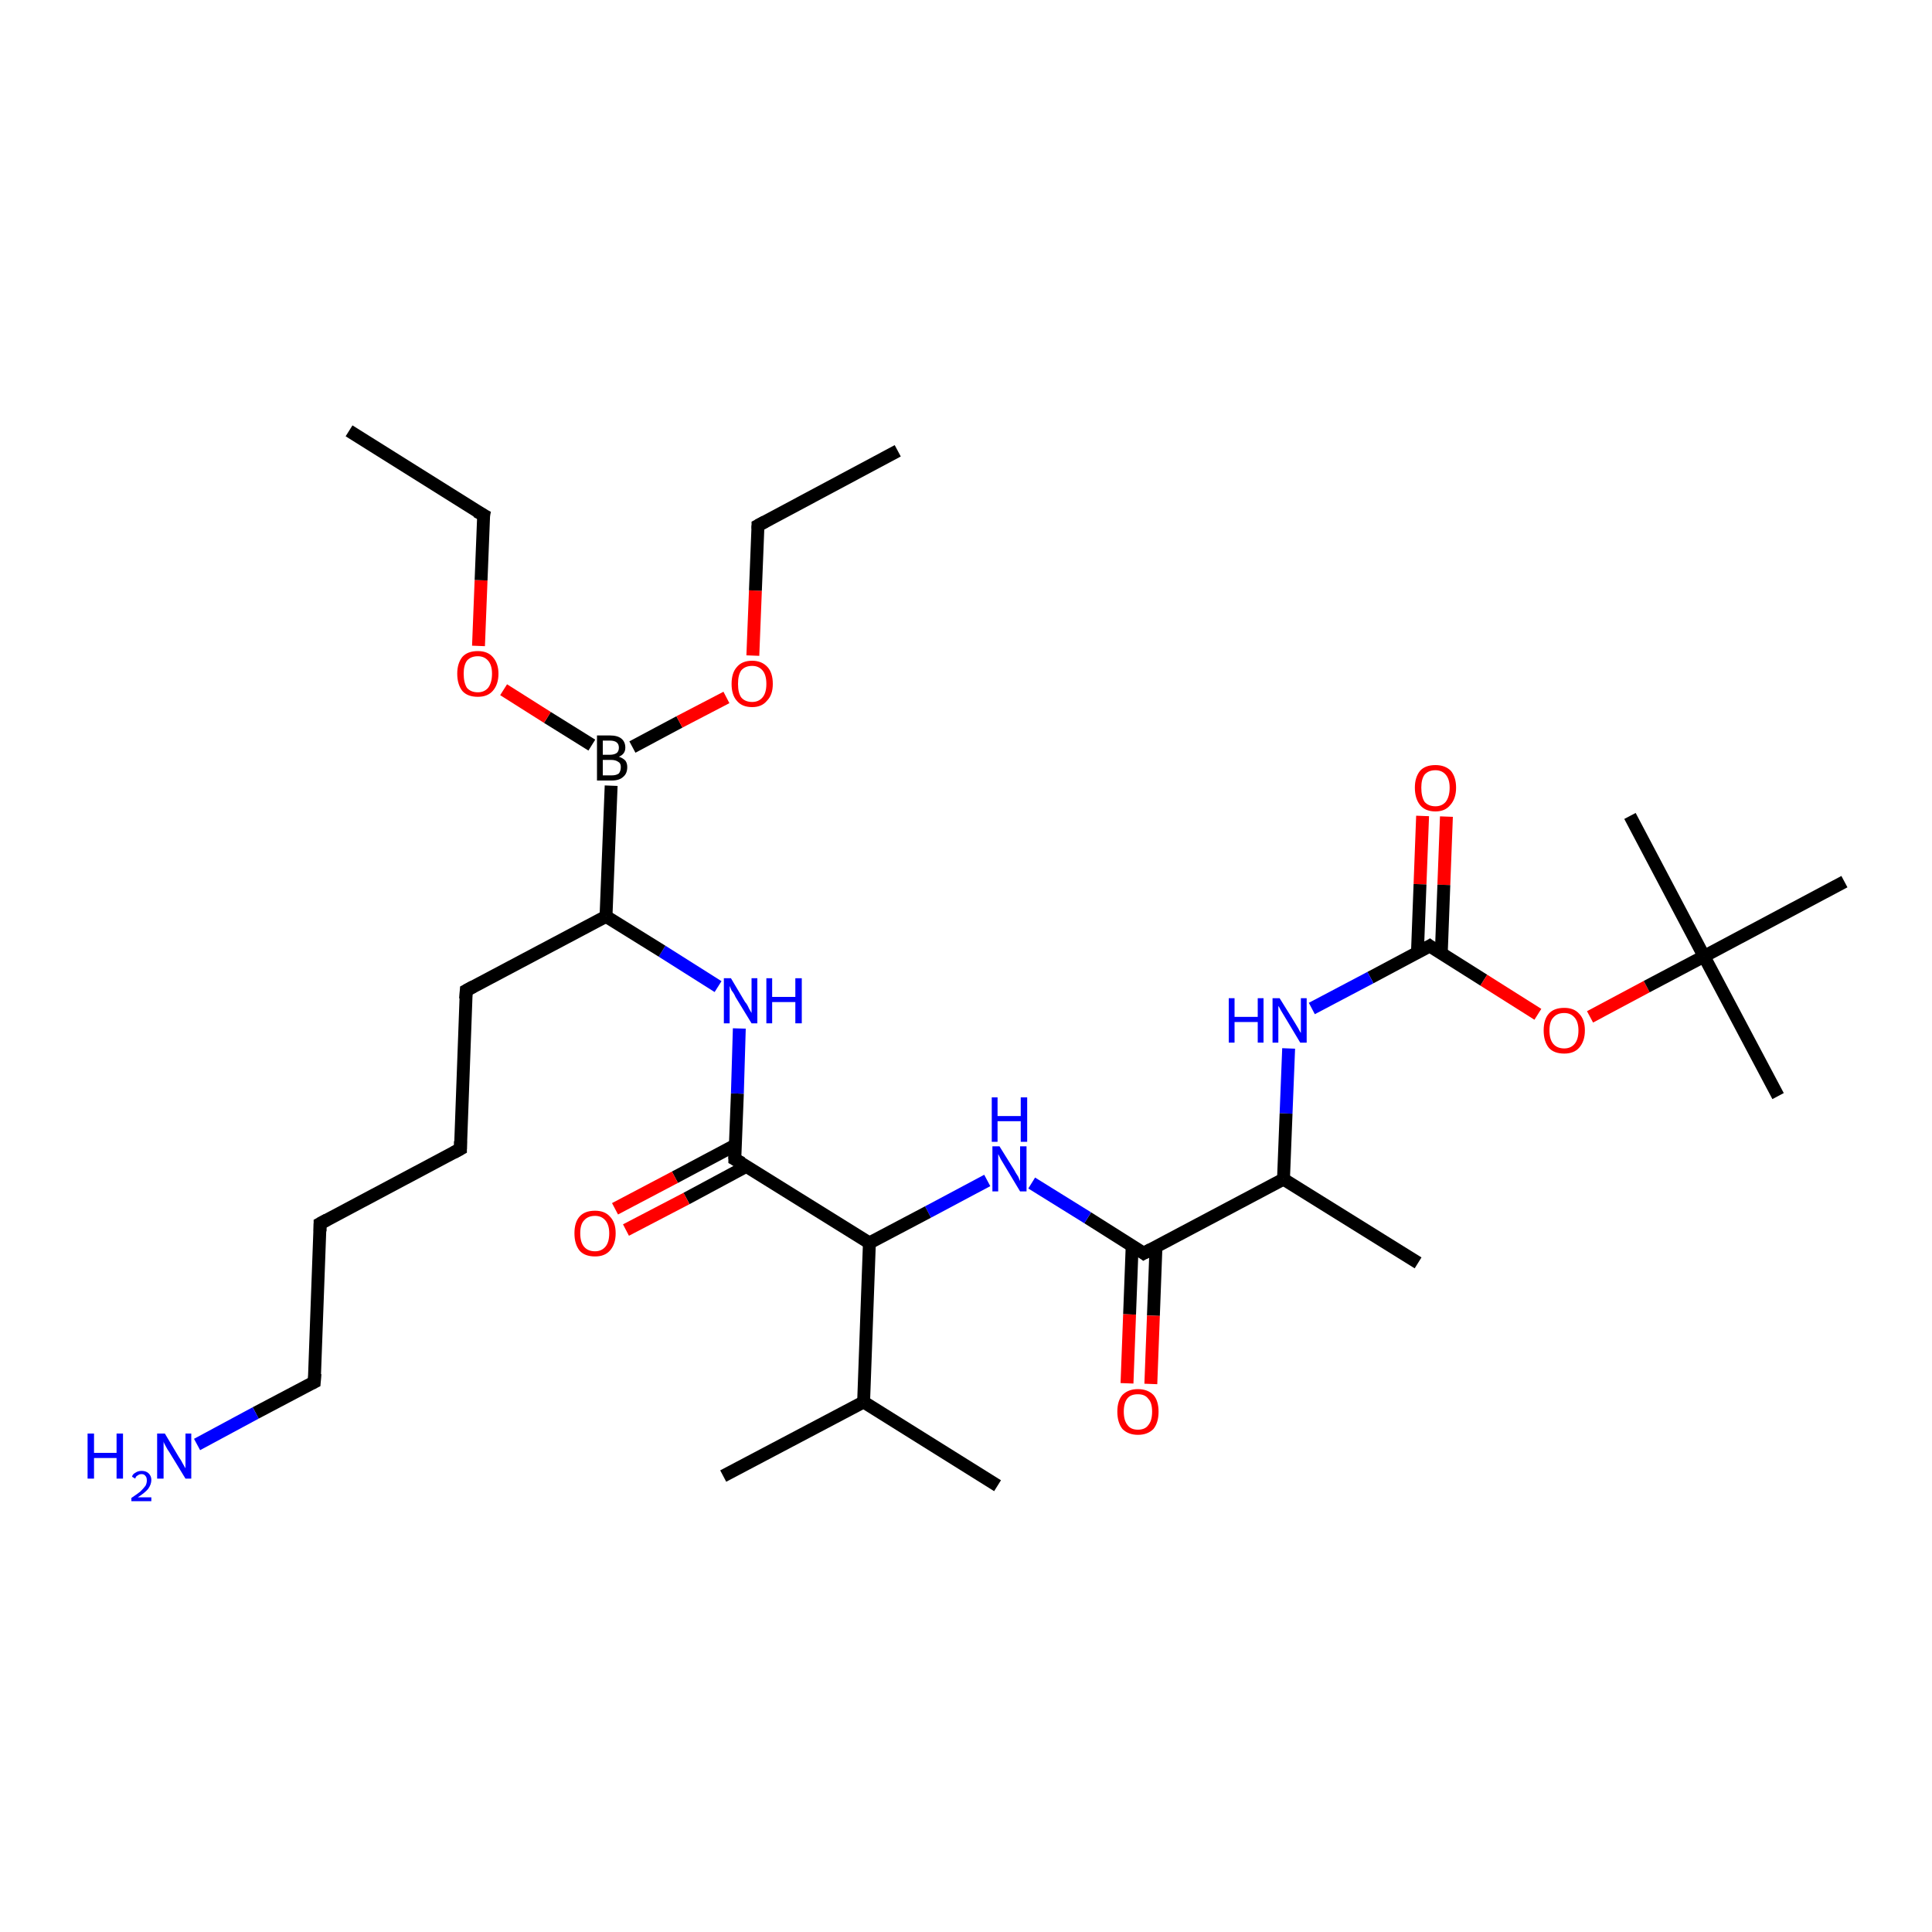 <?xml version='1.0' encoding='iso-8859-1'?>
<svg version='1.1' baseProfile='full'
              xmlns='http://www.w3.org/2000/svg'
                      xmlns:rdkit='http://www.rdkit.org/xml'
                      xmlns:xlink='http://www.w3.org/1999/xlink'
                  xml:space='preserve'
width='300px' height='300px' viewBox='0 0 300 300'>
<!-- END OF HEADER -->
<rect style='opacity:1.0;fill:#FFFFFF;stroke:none' width='300.0' height='300.0' x='0.0' y='0.0'> </rect>
<path class='bond-0 atom-0 atom-1' d='M 224.6,126.8 L 224.2,137.4' style='fill:none;fill-rule:evenodd;stroke:#FF0000;stroke-width:2.0px;stroke-linecap:butt;stroke-linejoin:miter;stroke-opacity:1' />
<path class='bond-0 atom-0 atom-1' d='M 224.2,137.4 L 223.8,148.1' style='fill:none;fill-rule:evenodd;stroke:#000000;stroke-width:2.0px;stroke-linecap:butt;stroke-linejoin:miter;stroke-opacity:1' />
<path class='bond-0 atom-0 atom-1' d='M 220.9,126.7 L 220.5,137.3' style='fill:none;fill-rule:evenodd;stroke:#FF0000;stroke-width:2.0px;stroke-linecap:butt;stroke-linejoin:miter;stroke-opacity:1' />
<path class='bond-0 atom-0 atom-1' d='M 220.5,137.3 L 220.1,147.9' style='fill:none;fill-rule:evenodd;stroke:#000000;stroke-width:2.0px;stroke-linecap:butt;stroke-linejoin:miter;stroke-opacity:1' />
<path class='bond-1 atom-1 atom-2' d='M 222.0,146.9 L 230.4,152.2' style='fill:none;fill-rule:evenodd;stroke:#000000;stroke-width:2.0px;stroke-linecap:butt;stroke-linejoin:miter;stroke-opacity:1' />
<path class='bond-1 atom-1 atom-2' d='M 230.4,152.2 L 238.8,157.5' style='fill:none;fill-rule:evenodd;stroke:#FF0000;stroke-width:2.0px;stroke-linecap:butt;stroke-linejoin:miter;stroke-opacity:1' />
<path class='bond-2 atom-2 atom-3' d='M 246.9,157.9 L 255.7,153.2' style='fill:none;fill-rule:evenodd;stroke:#FF0000;stroke-width:2.0px;stroke-linecap:butt;stroke-linejoin:miter;stroke-opacity:1' />
<path class='bond-2 atom-2 atom-3' d='M 255.7,153.2 L 264.6,148.5' style='fill:none;fill-rule:evenodd;stroke:#000000;stroke-width:2.0px;stroke-linecap:butt;stroke-linejoin:miter;stroke-opacity:1' />
<path class='bond-3 atom-3 atom-4' d='M 264.6,148.5 L 276.1,170.2' style='fill:none;fill-rule:evenodd;stroke:#000000;stroke-width:2.0px;stroke-linecap:butt;stroke-linejoin:miter;stroke-opacity:1' />
<path class='bond-4 atom-3 atom-5' d='M 264.6,148.5 L 253.1,126.7' style='fill:none;fill-rule:evenodd;stroke:#000000;stroke-width:2.0px;stroke-linecap:butt;stroke-linejoin:miter;stroke-opacity:1' />
<path class='bond-5 atom-3 atom-6' d='M 264.6,148.5 L 286.4,136.9' style='fill:none;fill-rule:evenodd;stroke:#000000;stroke-width:2.0px;stroke-linecap:butt;stroke-linejoin:miter;stroke-opacity:1' />
<path class='bond-6 atom-1 atom-7' d='M 222.0,146.9 L 212.8,151.8' style='fill:none;fill-rule:evenodd;stroke:#000000;stroke-width:2.0px;stroke-linecap:butt;stroke-linejoin:miter;stroke-opacity:1' />
<path class='bond-6 atom-1 atom-7' d='M 212.8,151.8 L 203.7,156.6' style='fill:none;fill-rule:evenodd;stroke:#0000FF;stroke-width:2.0px;stroke-linecap:butt;stroke-linejoin:miter;stroke-opacity:1' />
<path class='bond-7 atom-7 atom-8' d='M 200.1,162.8 L 199.7,172.9' style='fill:none;fill-rule:evenodd;stroke:#0000FF;stroke-width:2.0px;stroke-linecap:butt;stroke-linejoin:miter;stroke-opacity:1' />
<path class='bond-7 atom-7 atom-8' d='M 199.7,172.9 L 199.3,183.1' style='fill:none;fill-rule:evenodd;stroke:#000000;stroke-width:2.0px;stroke-linecap:butt;stroke-linejoin:miter;stroke-opacity:1' />
<path class='bond-8 atom-8 atom-9' d='M 199.3,183.1 L 177.6,194.6' style='fill:none;fill-rule:evenodd;stroke:#000000;stroke-width:2.0px;stroke-linecap:butt;stroke-linejoin:miter;stroke-opacity:1' />
<path class='bond-9 atom-9 atom-10' d='M 175.8,193.5 L 175.4,204.1' style='fill:none;fill-rule:evenodd;stroke:#000000;stroke-width:2.0px;stroke-linecap:butt;stroke-linejoin:miter;stroke-opacity:1' />
<path class='bond-9 atom-9 atom-10' d='M 175.4,204.1 L 175.0,214.8' style='fill:none;fill-rule:evenodd;stroke:#FF0000;stroke-width:2.0px;stroke-linecap:butt;stroke-linejoin:miter;stroke-opacity:1' />
<path class='bond-9 atom-9 atom-10' d='M 179.5,193.6 L 179.1,204.3' style='fill:none;fill-rule:evenodd;stroke:#000000;stroke-width:2.0px;stroke-linecap:butt;stroke-linejoin:miter;stroke-opacity:1' />
<path class='bond-9 atom-9 atom-10' d='M 179.1,204.3 L 178.7,214.9' style='fill:none;fill-rule:evenodd;stroke:#FF0000;stroke-width:2.0px;stroke-linecap:butt;stroke-linejoin:miter;stroke-opacity:1' />
<path class='bond-10 atom-9 atom-11' d='M 177.6,194.6 L 168.9,189.1' style='fill:none;fill-rule:evenodd;stroke:#000000;stroke-width:2.0px;stroke-linecap:butt;stroke-linejoin:miter;stroke-opacity:1' />
<path class='bond-10 atom-9 atom-11' d='M 168.9,189.1 L 160.2,183.7' style='fill:none;fill-rule:evenodd;stroke:#0000FF;stroke-width:2.0px;stroke-linecap:butt;stroke-linejoin:miter;stroke-opacity:1' />
<path class='bond-11 atom-11 atom-12' d='M 153.3,183.3 L 144.1,188.2' style='fill:none;fill-rule:evenodd;stroke:#0000FF;stroke-width:2.0px;stroke-linecap:butt;stroke-linejoin:miter;stroke-opacity:1' />
<path class='bond-11 atom-11 atom-12' d='M 144.1,188.2 L 135.0,193.0' style='fill:none;fill-rule:evenodd;stroke:#000000;stroke-width:2.0px;stroke-linecap:butt;stroke-linejoin:miter;stroke-opacity:1' />
<path class='bond-12 atom-12 atom-13' d='M 135.0,193.0 L 114.1,180.0' style='fill:none;fill-rule:evenodd;stroke:#000000;stroke-width:2.0px;stroke-linecap:butt;stroke-linejoin:miter;stroke-opacity:1' />
<path class='bond-13 atom-13 atom-14' d='M 114.2,177.8 L 104.8,182.8' style='fill:none;fill-rule:evenodd;stroke:#000000;stroke-width:2.0px;stroke-linecap:butt;stroke-linejoin:miter;stroke-opacity:1' />
<path class='bond-13 atom-13 atom-14' d='M 104.8,182.8 L 95.5,187.7' style='fill:none;fill-rule:evenodd;stroke:#FF0000;stroke-width:2.0px;stroke-linecap:butt;stroke-linejoin:miter;stroke-opacity:1' />
<path class='bond-13 atom-13 atom-14' d='M 115.9,181.1 L 106.6,186.1' style='fill:none;fill-rule:evenodd;stroke:#000000;stroke-width:2.0px;stroke-linecap:butt;stroke-linejoin:miter;stroke-opacity:1' />
<path class='bond-13 atom-13 atom-14' d='M 106.6,186.1 L 97.2,191.0' style='fill:none;fill-rule:evenodd;stroke:#FF0000;stroke-width:2.0px;stroke-linecap:butt;stroke-linejoin:miter;stroke-opacity:1' />
<path class='bond-14 atom-13 atom-15' d='M 114.1,180.0 L 114.5,169.8' style='fill:none;fill-rule:evenodd;stroke:#000000;stroke-width:2.0px;stroke-linecap:butt;stroke-linejoin:miter;stroke-opacity:1' />
<path class='bond-14 atom-13 atom-15' d='M 114.5,169.8 L 114.8,159.7' style='fill:none;fill-rule:evenodd;stroke:#0000FF;stroke-width:2.0px;stroke-linecap:butt;stroke-linejoin:miter;stroke-opacity:1' />
<path class='bond-15 atom-15 atom-16' d='M 111.5,153.2 L 102.8,147.7' style='fill:none;fill-rule:evenodd;stroke:#0000FF;stroke-width:2.0px;stroke-linecap:butt;stroke-linejoin:miter;stroke-opacity:1' />
<path class='bond-15 atom-15 atom-16' d='M 102.8,147.7 L 94.1,142.3' style='fill:none;fill-rule:evenodd;stroke:#000000;stroke-width:2.0px;stroke-linecap:butt;stroke-linejoin:miter;stroke-opacity:1' />
<path class='bond-16 atom-16 atom-17' d='M 94.1,142.3 L 94.9,122.0' style='fill:none;fill-rule:evenodd;stroke:#000000;stroke-width:2.0px;stroke-linecap:butt;stroke-linejoin:miter;stroke-opacity:1' />
<path class='bond-17 atom-17 atom-18' d='M 98.2,116.0 L 105.5,112.1' style='fill:none;fill-rule:evenodd;stroke:#000000;stroke-width:2.0px;stroke-linecap:butt;stroke-linejoin:miter;stroke-opacity:1' />
<path class='bond-17 atom-17 atom-18' d='M 105.5,112.1 L 112.8,108.3' style='fill:none;fill-rule:evenodd;stroke:#FF0000;stroke-width:2.0px;stroke-linecap:butt;stroke-linejoin:miter;stroke-opacity:1' />
<path class='bond-18 atom-18 atom-19' d='M 116.9,101.8 L 117.3,91.7' style='fill:none;fill-rule:evenodd;stroke:#FF0000;stroke-width:2.0px;stroke-linecap:butt;stroke-linejoin:miter;stroke-opacity:1' />
<path class='bond-18 atom-18 atom-19' d='M 117.3,91.7 L 117.7,81.6' style='fill:none;fill-rule:evenodd;stroke:#000000;stroke-width:2.0px;stroke-linecap:butt;stroke-linejoin:miter;stroke-opacity:1' />
<path class='bond-19 atom-19 atom-20' d='M 117.7,81.6 L 139.4,70.0' style='fill:none;fill-rule:evenodd;stroke:#000000;stroke-width:2.0px;stroke-linecap:butt;stroke-linejoin:miter;stroke-opacity:1' />
<path class='bond-20 atom-17 atom-21' d='M 91.9,115.7 L 85.0,111.4' style='fill:none;fill-rule:evenodd;stroke:#000000;stroke-width:2.0px;stroke-linecap:butt;stroke-linejoin:miter;stroke-opacity:1' />
<path class='bond-20 atom-17 atom-21' d='M 85.0,111.4 L 78.2,107.1' style='fill:none;fill-rule:evenodd;stroke:#FF0000;stroke-width:2.0px;stroke-linecap:butt;stroke-linejoin:miter;stroke-opacity:1' />
<path class='bond-21 atom-21 atom-22' d='M 74.3,100.3 L 74.7,90.1' style='fill:none;fill-rule:evenodd;stroke:#FF0000;stroke-width:2.0px;stroke-linecap:butt;stroke-linejoin:miter;stroke-opacity:1' />
<path class='bond-21 atom-21 atom-22' d='M 74.7,90.1 L 75.1,80.0' style='fill:none;fill-rule:evenodd;stroke:#000000;stroke-width:2.0px;stroke-linecap:butt;stroke-linejoin:miter;stroke-opacity:1' />
<path class='bond-22 atom-22 atom-23' d='M 75.1,80.0 L 54.2,66.9' style='fill:none;fill-rule:evenodd;stroke:#000000;stroke-width:2.0px;stroke-linecap:butt;stroke-linejoin:miter;stroke-opacity:1' />
<path class='bond-23 atom-16 atom-24' d='M 94.1,142.3 L 72.4,153.8' style='fill:none;fill-rule:evenodd;stroke:#000000;stroke-width:2.0px;stroke-linecap:butt;stroke-linejoin:miter;stroke-opacity:1' />
<path class='bond-24 atom-24 atom-25' d='M 72.4,153.8 L 71.5,178.4' style='fill:none;fill-rule:evenodd;stroke:#000000;stroke-width:2.0px;stroke-linecap:butt;stroke-linejoin:miter;stroke-opacity:1' />
<path class='bond-25 atom-25 atom-26' d='M 71.5,178.4 L 49.7,190.0' style='fill:none;fill-rule:evenodd;stroke:#000000;stroke-width:2.0px;stroke-linecap:butt;stroke-linejoin:miter;stroke-opacity:1' />
<path class='bond-26 atom-26 atom-27' d='M 49.7,190.0 L 48.8,214.6' style='fill:none;fill-rule:evenodd;stroke:#000000;stroke-width:2.0px;stroke-linecap:butt;stroke-linejoin:miter;stroke-opacity:1' />
<path class='bond-27 atom-27 atom-28' d='M 48.8,214.6 L 39.7,219.4' style='fill:none;fill-rule:evenodd;stroke:#000000;stroke-width:2.0px;stroke-linecap:butt;stroke-linejoin:miter;stroke-opacity:1' />
<path class='bond-27 atom-27 atom-28' d='M 39.7,219.4 L 30.6,224.3' style='fill:none;fill-rule:evenodd;stroke:#0000FF;stroke-width:2.0px;stroke-linecap:butt;stroke-linejoin:miter;stroke-opacity:1' />
<path class='bond-28 atom-12 atom-29' d='M 135.0,193.0 L 134.1,217.7' style='fill:none;fill-rule:evenodd;stroke:#000000;stroke-width:2.0px;stroke-linecap:butt;stroke-linejoin:miter;stroke-opacity:1' />
<path class='bond-29 atom-29 atom-30' d='M 134.1,217.7 L 154.9,230.7' style='fill:none;fill-rule:evenodd;stroke:#000000;stroke-width:2.0px;stroke-linecap:butt;stroke-linejoin:miter;stroke-opacity:1' />
<path class='bond-30 atom-29 atom-31' d='M 134.1,217.7 L 112.3,229.2' style='fill:none;fill-rule:evenodd;stroke:#000000;stroke-width:2.0px;stroke-linecap:butt;stroke-linejoin:miter;stroke-opacity:1' />
<path class='bond-31 atom-8 atom-32' d='M 199.3,183.1 L 220.2,196.1' style='fill:none;fill-rule:evenodd;stroke:#000000;stroke-width:2.0px;stroke-linecap:butt;stroke-linejoin:miter;stroke-opacity:1' />
<path d='M 222.4,147.2 L 222.0,146.9 L 221.5,147.2' style='fill:none;stroke:#000000;stroke-width:2.0px;stroke-linecap:butt;stroke-linejoin:miter;stroke-opacity:1;' />
<path d='M 178.7,194.0 L 177.6,194.6 L 177.2,194.3' style='fill:none;stroke:#000000;stroke-width:2.0px;stroke-linecap:butt;stroke-linejoin:miter;stroke-opacity:1;' />
<path d='M 115.2,180.6 L 114.1,180.0 L 114.1,179.5' style='fill:none;stroke:#000000;stroke-width:2.0px;stroke-linecap:butt;stroke-linejoin:miter;stroke-opacity:1;' />
<path d='M 117.7,82.1 L 117.7,81.6 L 118.8,81.0' style='fill:none;stroke:#000000;stroke-width:2.0px;stroke-linecap:butt;stroke-linejoin:miter;stroke-opacity:1;' />
<path d='M 75.0,80.5 L 75.1,80.0 L 74.0,79.4' style='fill:none;stroke:#000000;stroke-width:2.0px;stroke-linecap:butt;stroke-linejoin:miter;stroke-opacity:1;' />
<path d='M 73.5,153.2 L 72.4,153.8 L 72.3,155.1' style='fill:none;stroke:#000000;stroke-width:2.0px;stroke-linecap:butt;stroke-linejoin:miter;stroke-opacity:1;' />
<path d='M 71.5,177.2 L 71.5,178.4 L 70.4,179.0' style='fill:none;stroke:#000000;stroke-width:2.0px;stroke-linecap:butt;stroke-linejoin:miter;stroke-opacity:1;' />
<path d='M 50.8,189.4 L 49.7,190.0 L 49.7,191.2' style='fill:none;stroke:#000000;stroke-width:2.0px;stroke-linecap:butt;stroke-linejoin:miter;stroke-opacity:1;' />
<path d='M 48.9,213.3 L 48.8,214.6 L 48.4,214.8' style='fill:none;stroke:#000000;stroke-width:2.0px;stroke-linecap:butt;stroke-linejoin:miter;stroke-opacity:1;' />
<path class='atom-0' d='M 219.7 122.3
Q 219.7 120.7, 220.5 119.7
Q 221.3 118.8, 222.9 118.8
Q 224.4 118.8, 225.3 119.7
Q 226.1 120.7, 226.1 122.3
Q 226.1 124.0, 225.2 125.0
Q 224.4 126.0, 222.9 126.0
Q 221.3 126.0, 220.5 125.0
Q 219.7 124.0, 219.7 122.3
M 222.9 125.2
Q 223.9 125.2, 224.5 124.5
Q 225.1 123.7, 225.1 122.3
Q 225.1 121.0, 224.5 120.3
Q 223.9 119.6, 222.9 119.6
Q 221.8 119.6, 221.2 120.3
Q 220.7 121.0, 220.7 122.3
Q 220.7 123.7, 221.2 124.5
Q 221.8 125.2, 222.9 125.2
' fill='#FF0000'/>
<path class='atom-2' d='M 239.7 160.0
Q 239.7 158.3, 240.5 157.4
Q 241.3 156.5, 242.9 156.5
Q 244.4 156.5, 245.2 157.4
Q 246.1 158.3, 246.1 160.0
Q 246.1 161.7, 245.2 162.7
Q 244.4 163.6, 242.9 163.6
Q 241.3 163.6, 240.5 162.7
Q 239.7 161.7, 239.7 160.0
M 242.9 162.8
Q 243.9 162.8, 244.5 162.1
Q 245.1 161.4, 245.1 160.0
Q 245.1 158.7, 244.5 158.0
Q 243.9 157.3, 242.9 157.3
Q 241.8 157.3, 241.2 158.0
Q 240.6 158.6, 240.6 160.0
Q 240.6 161.4, 241.2 162.1
Q 241.8 162.8, 242.9 162.8
' fill='#FF0000'/>
<path class='atom-7' d='M 190.8 155.0
L 191.7 155.0
L 191.7 157.9
L 195.3 157.9
L 195.3 155.0
L 196.2 155.0
L 196.2 161.9
L 195.3 161.9
L 195.3 158.7
L 191.7 158.7
L 191.7 161.9
L 190.8 161.9
L 190.8 155.0
' fill='#0000FF'/>
<path class='atom-7' d='M 198.7 155.0
L 201.0 158.7
Q 201.2 159.0, 201.6 159.7
Q 201.9 160.3, 202.0 160.4
L 202.0 155.0
L 202.9 155.0
L 202.9 161.9
L 201.9 161.9
L 199.5 157.9
Q 199.2 157.4, 198.9 156.9
Q 198.6 156.3, 198.5 156.2
L 198.5 161.9
L 197.6 161.9
L 197.6 155.0
L 198.7 155.0
' fill='#0000FF'/>
<path class='atom-10' d='M 173.5 219.2
Q 173.5 217.5, 174.3 216.6
Q 175.2 215.7, 176.7 215.7
Q 178.2 215.7, 179.1 216.6
Q 179.9 217.5, 179.9 219.2
Q 179.9 220.9, 179.1 221.9
Q 178.2 222.8, 176.7 222.8
Q 175.2 222.8, 174.3 221.9
Q 173.5 220.9, 173.5 219.2
M 176.7 222.0
Q 177.8 222.0, 178.3 221.3
Q 178.9 220.6, 178.9 219.2
Q 178.9 217.8, 178.3 217.2
Q 177.8 216.5, 176.7 216.5
Q 175.6 216.5, 175.1 217.1
Q 174.5 217.8, 174.5 219.2
Q 174.5 220.6, 175.1 221.3
Q 175.6 222.0, 176.7 222.0
' fill='#FF0000'/>
<path class='atom-11' d='M 155.2 178.0
L 157.5 181.7
Q 157.7 182.1, 158.1 182.7
Q 158.4 183.4, 158.4 183.4
L 158.4 178.0
L 159.4 178.0
L 159.4 185.0
L 158.4 185.0
L 156.0 181.0
Q 155.7 180.5, 155.4 180.0
Q 155.1 179.4, 155.0 179.2
L 155.0 185.0
L 154.1 185.0
L 154.1 178.0
L 155.2 178.0
' fill='#0000FF'/>
<path class='atom-11' d='M 154.0 170.4
L 154.9 170.4
L 154.9 173.3
L 158.5 173.3
L 158.5 170.4
L 159.5 170.4
L 159.5 177.3
L 158.5 177.3
L 158.5 174.1
L 154.9 174.1
L 154.9 177.3
L 154.0 177.3
L 154.0 170.4
' fill='#0000FF'/>
<path class='atom-14' d='M 89.2 191.5
Q 89.2 189.8, 90.0 188.9
Q 90.8 188.0, 92.4 188.0
Q 93.9 188.0, 94.7 188.9
Q 95.6 189.8, 95.6 191.5
Q 95.6 193.2, 94.7 194.2
Q 93.9 195.1, 92.4 195.1
Q 90.8 195.1, 90.0 194.2
Q 89.2 193.2, 89.2 191.5
M 92.4 194.3
Q 93.4 194.3, 94.0 193.6
Q 94.6 192.9, 94.6 191.5
Q 94.6 190.2, 94.0 189.5
Q 93.4 188.8, 92.4 188.8
Q 91.3 188.8, 90.7 189.5
Q 90.1 190.1, 90.1 191.5
Q 90.1 192.9, 90.7 193.6
Q 91.3 194.3, 92.4 194.3
' fill='#FF0000'/>
<path class='atom-15' d='M 113.5 151.9
L 115.7 155.6
Q 116.0 155.9, 116.3 156.6
Q 116.7 157.3, 116.7 157.3
L 116.7 151.9
L 117.6 151.9
L 117.6 158.9
L 116.7 158.9
L 114.2 154.8
Q 114.0 154.3, 113.6 153.8
Q 113.4 153.3, 113.3 153.1
L 113.3 158.9
L 112.4 158.9
L 112.4 151.9
L 113.5 151.9
' fill='#0000FF'/>
<path class='atom-15' d='M 119.0 151.9
L 119.9 151.9
L 119.9 154.8
L 123.5 154.8
L 123.5 151.9
L 124.5 151.9
L 124.5 158.9
L 123.5 158.9
L 123.5 155.6
L 119.9 155.6
L 119.9 158.9
L 119.0 158.9
L 119.0 151.9
' fill='#0000FF'/>
<path class='atom-17' d='M 96.1 117.5
Q 96.7 117.7, 97.1 118.1
Q 97.4 118.5, 97.4 119.1
Q 97.4 120.1, 96.8 120.6
Q 96.2 121.2, 95.0 121.2
L 92.7 121.2
L 92.7 114.2
L 94.7 114.2
Q 95.9 114.2, 96.5 114.7
Q 97.1 115.2, 97.1 116.1
Q 97.1 117.1, 96.1 117.5
M 93.6 115.0
L 93.6 117.2
L 94.7 117.2
Q 95.4 117.2, 95.8 116.9
Q 96.1 116.6, 96.1 116.1
Q 96.1 115.0, 94.7 115.0
L 93.6 115.0
M 95.0 120.4
Q 95.7 120.4, 96.1 120.1
Q 96.4 119.7, 96.4 119.1
Q 96.4 118.5, 96.0 118.3
Q 95.6 118.0, 94.9 118.0
L 93.6 118.0
L 93.6 120.4
L 95.0 120.4
' fill='#000000'/>
<path class='atom-18' d='M 113.6 106.2
Q 113.6 104.5, 114.4 103.6
Q 115.2 102.6, 116.8 102.6
Q 118.3 102.6, 119.2 103.6
Q 120.0 104.5, 120.0 106.2
Q 120.0 107.9, 119.1 108.8
Q 118.3 109.8, 116.8 109.8
Q 115.2 109.8, 114.4 108.8
Q 113.6 107.9, 113.6 106.2
M 116.8 109.0
Q 117.8 109.0, 118.4 108.3
Q 119.0 107.6, 119.0 106.2
Q 119.0 104.8, 118.4 104.1
Q 117.8 103.4, 116.8 103.4
Q 115.7 103.4, 115.1 104.1
Q 114.6 104.8, 114.6 106.2
Q 114.6 107.6, 115.1 108.3
Q 115.7 109.0, 116.8 109.0
' fill='#FF0000'/>
<path class='atom-21' d='M 71.0 104.6
Q 71.0 103.0, 71.8 102.0
Q 72.6 101.1, 74.2 101.1
Q 75.7 101.1, 76.5 102.0
Q 77.4 103.0, 77.4 104.6
Q 77.4 106.3, 76.5 107.3
Q 75.7 108.2, 74.2 108.2
Q 72.6 108.2, 71.8 107.3
Q 71.0 106.3, 71.0 104.6
M 74.2 107.5
Q 75.2 107.5, 75.8 106.8
Q 76.4 106.0, 76.4 104.6
Q 76.4 103.3, 75.8 102.6
Q 75.2 101.9, 74.2 101.9
Q 73.1 101.9, 72.5 102.6
Q 72.0 103.3, 72.0 104.6
Q 72.0 106.0, 72.5 106.8
Q 73.1 107.5, 74.2 107.5
' fill='#FF0000'/>
<path class='atom-28' d='M 13.6 222.6
L 14.6 222.6
L 14.6 225.6
L 18.1 225.6
L 18.1 222.6
L 19.1 222.6
L 19.1 229.6
L 18.1 229.6
L 18.1 226.4
L 14.6 226.4
L 14.6 229.6
L 13.6 229.6
L 13.6 222.6
' fill='#0000FF'/>
<path class='atom-28' d='M 20.5 229.3
Q 20.6 228.9, 21.0 228.7
Q 21.4 228.4, 22.0 228.4
Q 22.7 228.4, 23.1 228.8
Q 23.5 229.2, 23.5 229.8
Q 23.5 230.5, 23.0 231.2
Q 22.5 231.8, 21.4 232.5
L 23.5 232.5
L 23.5 233.1
L 20.4 233.1
L 20.4 232.6
Q 21.3 232.0, 21.8 231.6
Q 22.3 231.1, 22.6 230.7
Q 22.8 230.3, 22.8 229.9
Q 22.8 229.4, 22.6 229.2
Q 22.4 228.9, 22.0 228.9
Q 21.6 228.9, 21.4 229.1
Q 21.1 229.2, 21.0 229.6
L 20.5 229.3
' fill='#0000FF'/>
<path class='atom-28' d='M 25.6 222.6
L 27.8 226.3
Q 28.1 226.7, 28.4 227.3
Q 28.8 228.0, 28.8 228.0
L 28.8 222.6
L 29.7 222.6
L 29.7 229.6
L 28.8 229.6
L 26.3 225.5
Q 26.0 225.1, 25.7 224.5
Q 25.4 224.0, 25.4 223.8
L 25.4 229.6
L 24.4 229.6
L 24.4 222.6
L 25.6 222.6
' fill='#0000FF'/>
</svg>
